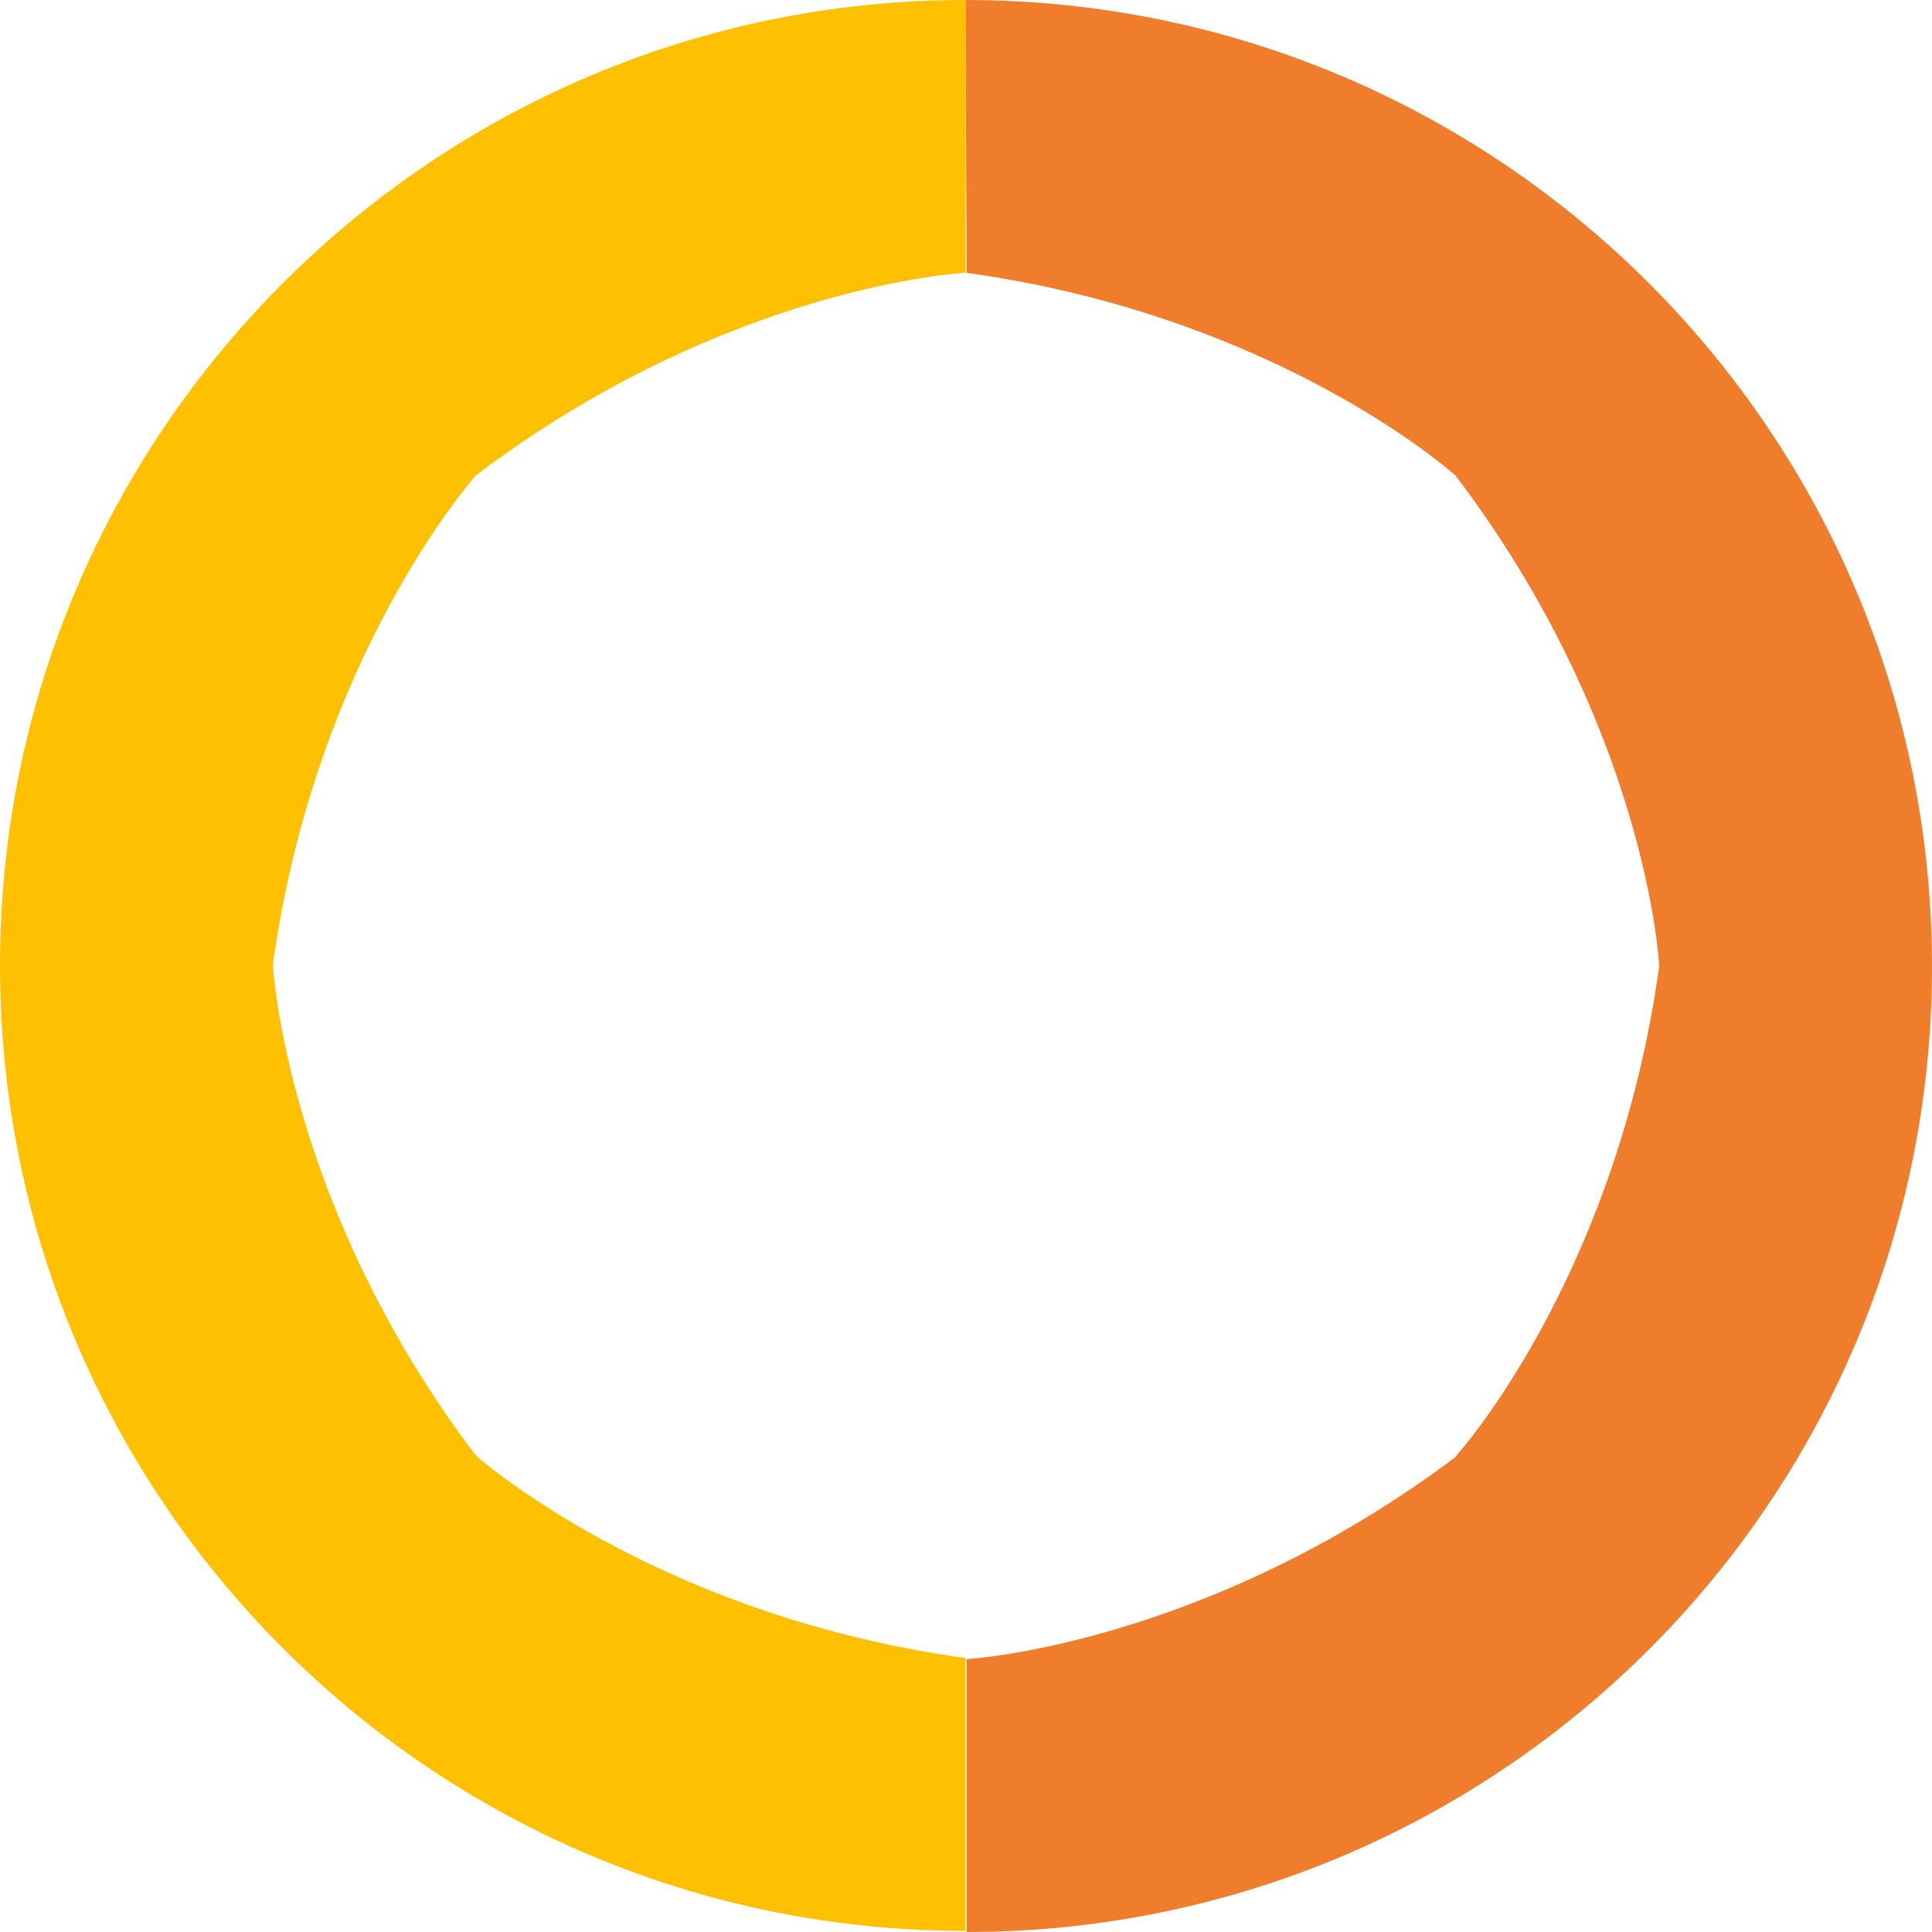 <?xml version="1.0" encoding="utf-8"?>
<!-- Generator: Adobe Illustrator 27.3.1, SVG Export Plug-In . SVG Version: 6.00 Build 0)  -->
<svg version="1.1" id="Layer_1" xmlns="http://www.w3.org/2000/svg" xmlns:xlink="http://www.w3.org/1999/xlink" x="0px" y="0px"
	 viewBox="0 0 176.3 176.3" style="enable-background:new 0 0 176.3 176.3;" xml:space="preserve">
<style type="text/css">
	.st0{fill:none;}
	.st1{fill:#F07D2B;}
	.st2{fill:#FFC001;}
</style>
<g>
	<path class="st0" d="M132.8,132.9C132.8,132.9,132.8,132.9,132.8,132.9C132.9,132.9,132.9,132.9,132.8,132.9L132.8,132.9
		C132.9,132.9,132.9,132.9,132.8,132.9c0.1-0.1,0.1-0.1,0.1-0.2c0,0,0,0,0.1-0.1c1.6-1.8,14.6-17.7,18.4-44.5v0
		c0-0.8-1.5-22.1-18.5-44.7v0c0,0-0.1,0-0.1-0.1c0,0,0,0-0.1-0.1c-1.8-1.6-17.8-14.6-44.5-18.4c0,0,0,0,0,0v126.5c0,0,0,0,0,0
		C88.1,151.4,109.8,150.3,132.8,132.9z"/>
	<path class="st0" d="M43.4,43.4C43.4,43.4,43.4,43.4,43.4,43.4C43,43.9,28.8,60,24.9,88.1c0,0,1.1,21.7,18.5,44.8l0,0c0,0,0,0,0,0
		c0,0,0.1,0.1,0.1,0.1c1.8,1.6,17.7,14.6,44.6,18.4V24.9C87.6,24.9,66.1,26.2,43.4,43.4z"/>
	<path class="st1" d="M88.2,24.9c26.8,3.7,42.7,16.8,44.5,18.4c0,0,0.1,0,0.1,0.1c0,0,0.1,0.1,0.1,0.1v0
		c17.1,22.6,18.5,43.9,18.5,44.7v0c-3.7,26.8-16.8,42.7-18.4,44.5c0,0,0,0.1-0.1,0.1c0,0,0,0,0,0.1s0,0,0,0l0,0c0,0,0,0,0,0s0,0,0,0
		c-23,17.3-44.7,18.5-44.7,18.5c0,0,0,0,0,0v24.9c0,0,0,0,0,0c48.7,0,88.1-39.5,88.1-88.1C176.3,39.5,136.8,0,88.1,0c0,0,0,0,0,0
		L88.2,24.9C88.1,24.9,88.2,24.9,88.2,24.9z"/>
	<path class="st2" d="M0,88.1c0,48.7,39.5,88.1,88.1,88.1v-24.9c-26.8-3.7-42.7-16.8-44.6-18.4c0-0.1-0.1-0.1-0.1-0.1c0,0,0,0,0,0
		l0,0c-17.4-23-18.5-44.8-18.5-44.8C28.8,60,43,43.9,43.4,43.4c0,0,0,0,0,0c22.7-17.2,44.2-18.5,44.7-18.5V0C39.5,0,0,39.5,0,88.1z"
		/>
</g>
</svg>
